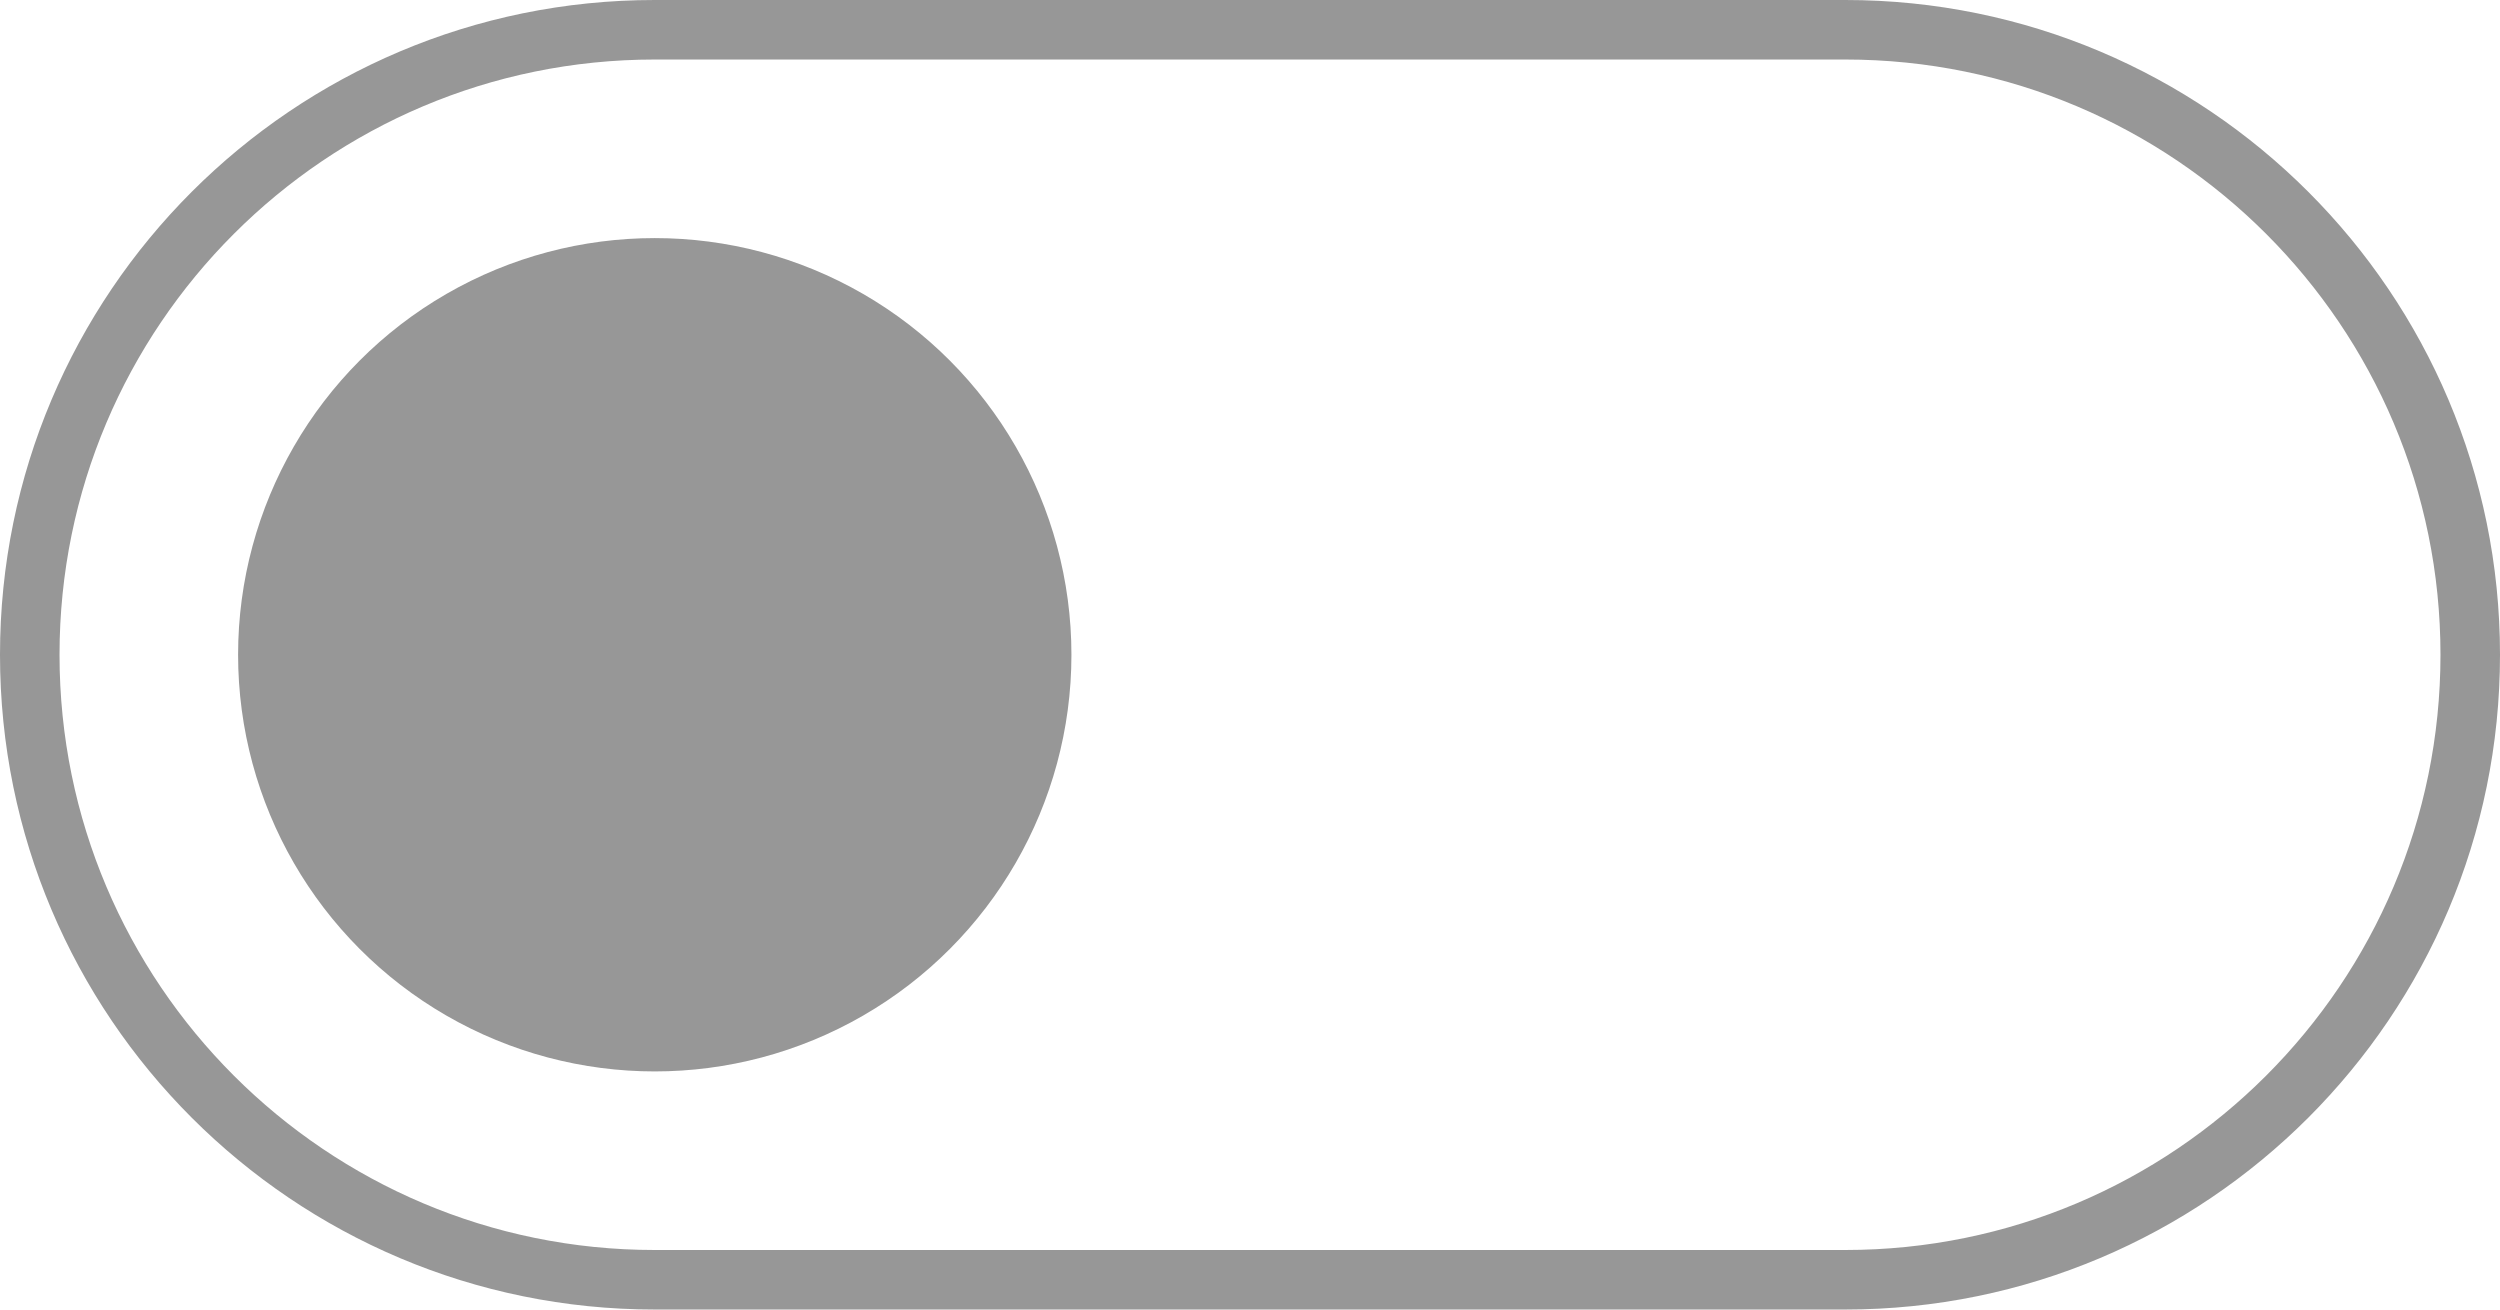 <svg width="42" height="22" viewBox="0 0 42 22" fill="none" xmlns="http://www.w3.org/2000/svg">
<path d="M11 0.5H31C36.799 0.5 41.5 5.201 41.5 11C41.5 16.799 36.799 21.5 31 21.5H11C5.201 21.5 0.5 16.799 0.5 11C0.5 5.201 5.201 0.5 11 0.5Z" stroke="#979797"/>
<circle cx="11" cy="11" r="7" fill="#979797"/>
</svg>
